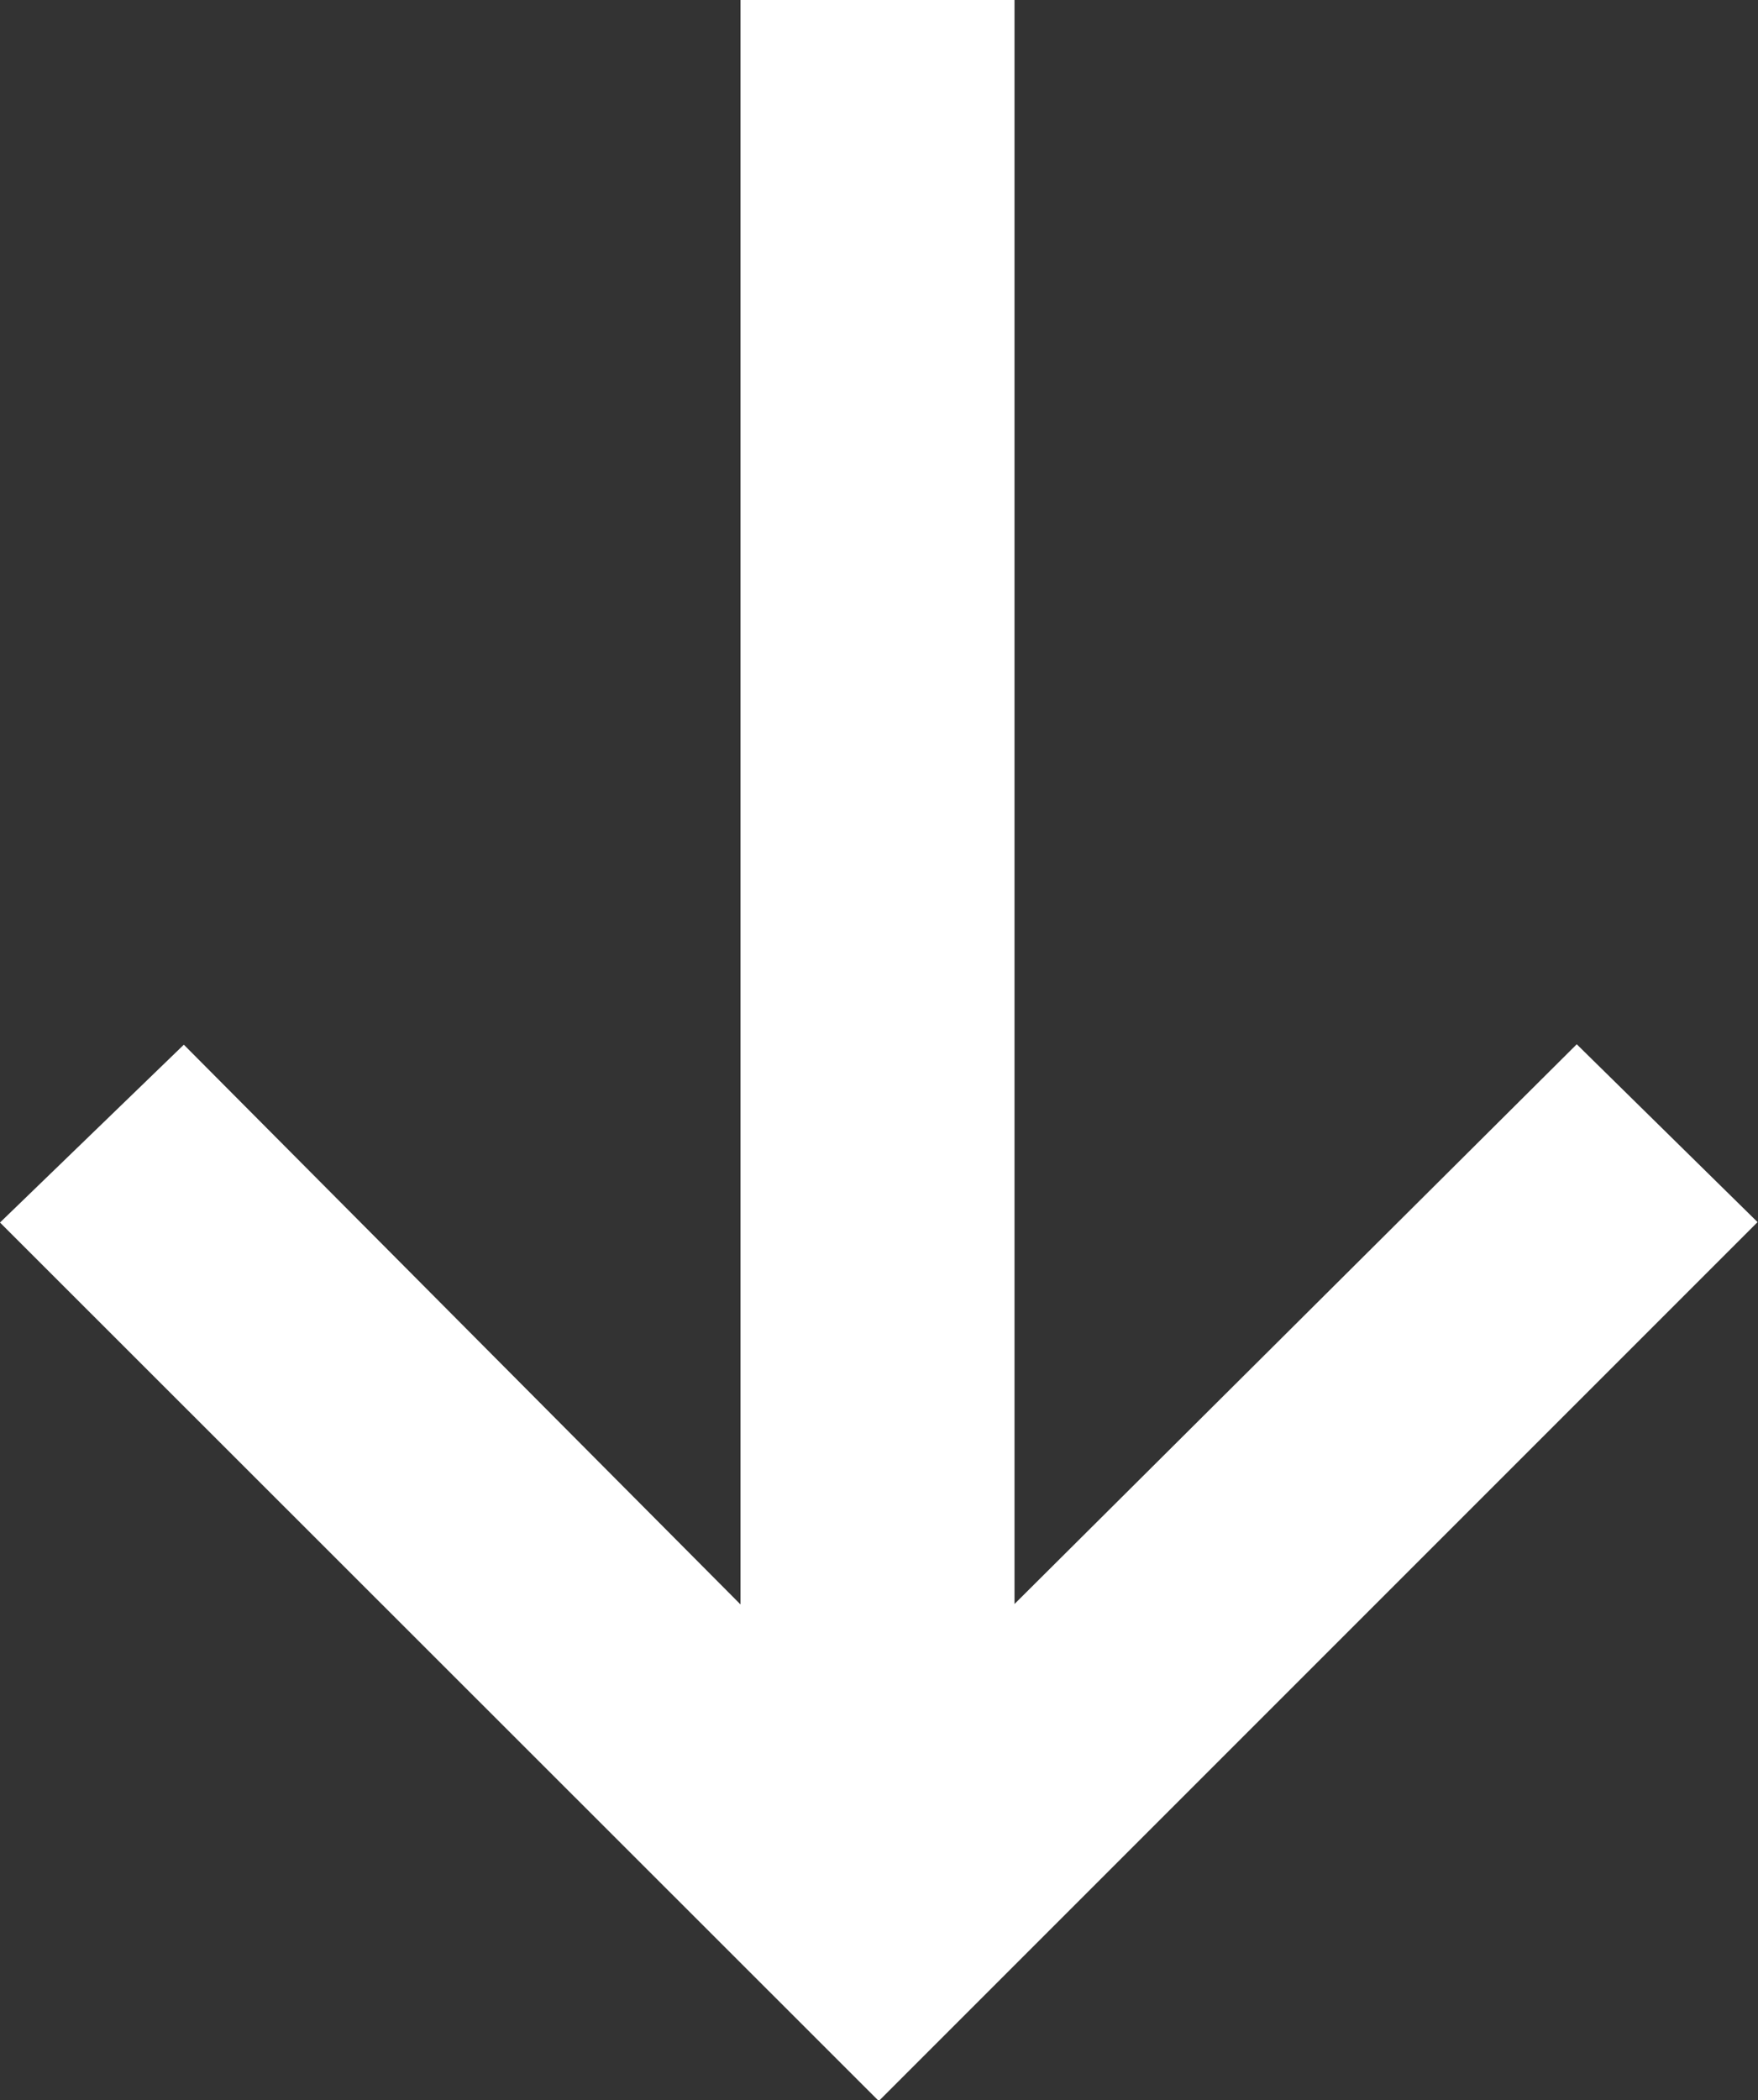 <?xml version="1.0" encoding="UTF-8"?><svg id="a" xmlns="http://www.w3.org/2000/svg" viewBox="0 0 40.93 48.89"><rect x="0" y="0" width="40.93" height="48.89" fill="#333333" stroke="none"/><defs><style>.b{fill:#ffffff;}</style></defs><path class="b" d="M0,28.46l4.28-4.14,12.96,13.03V-.03h6.38V37.34l13.09-13.03,4.21,4.14-20.46,20.46L0,28.46Z"/></svg>
